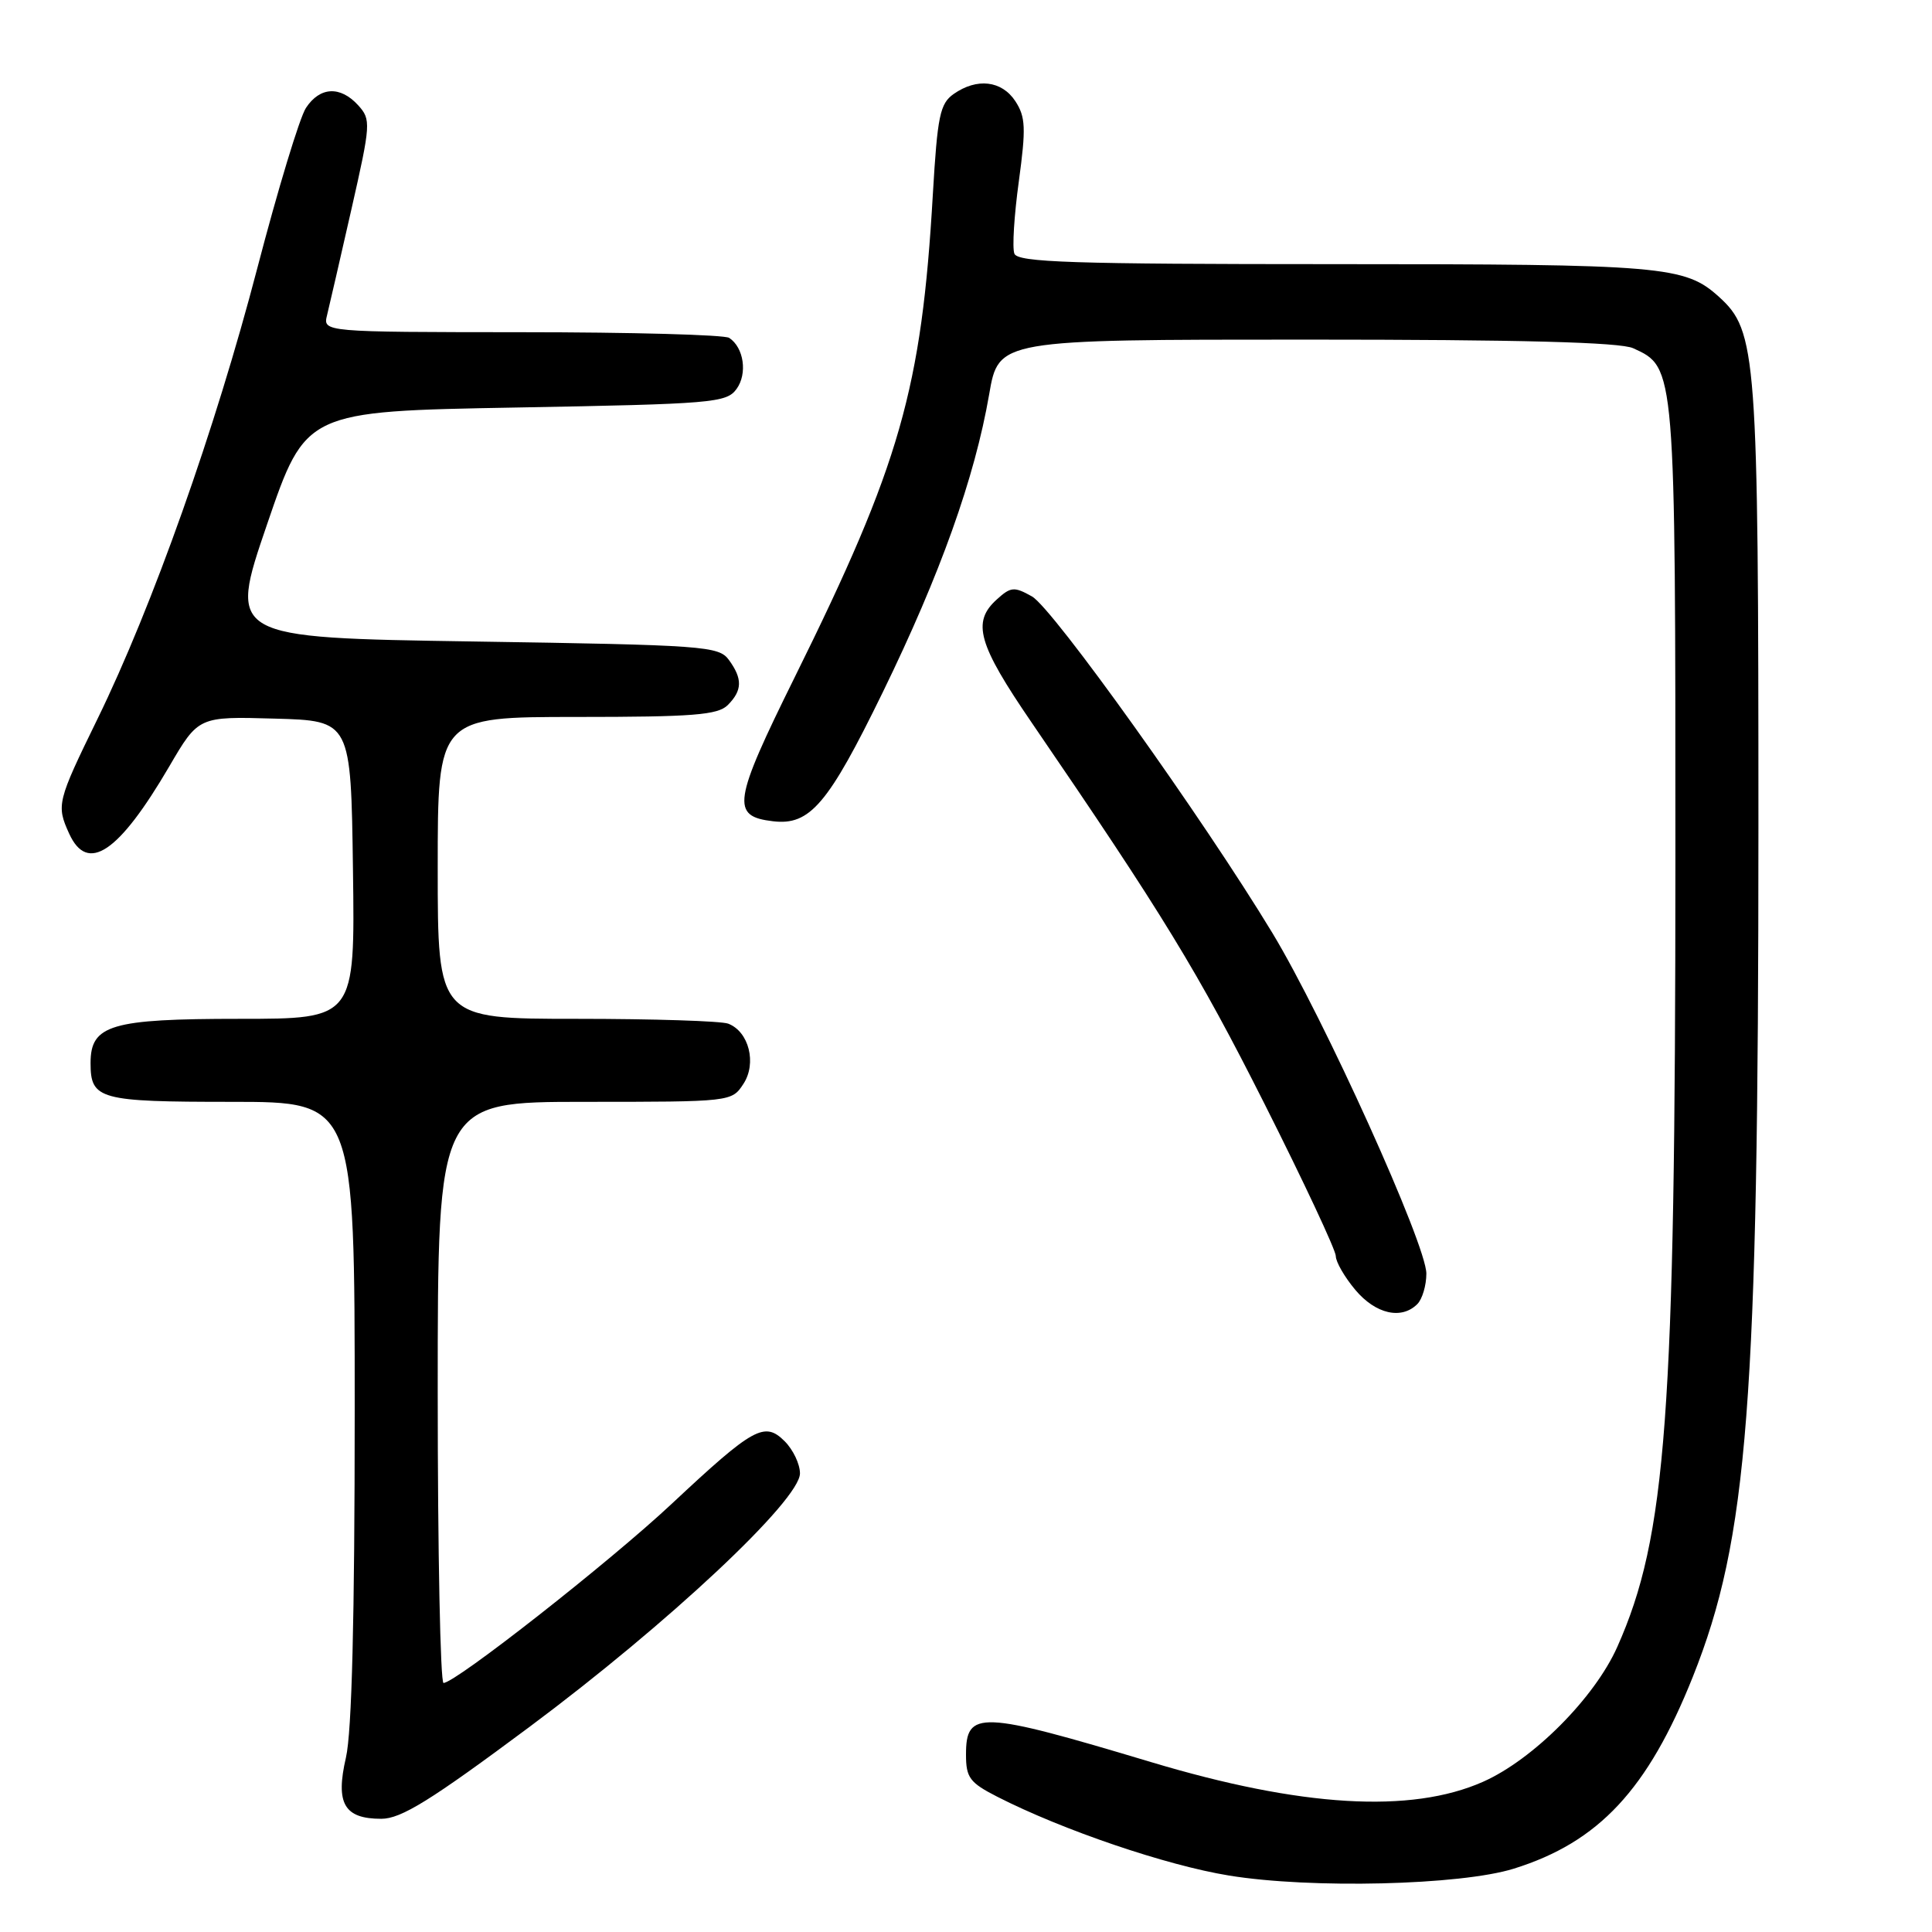 <?xml version="1.0" encoding="UTF-8" standalone="no"?>
<!DOCTYPE svg PUBLIC "-//W3C//DTD SVG 1.1//EN" "http://www.w3.org/Graphics/SVG/1.1/DTD/svg11.dtd" >
<svg xmlns="http://www.w3.org/2000/svg" xmlns:xlink="http://www.w3.org/1999/xlink" version="1.1" viewBox="0 0 256 256">
 <g >
 <path fill="currentColor"
d=" M 200.58 247.61 C 211.84 244.10 218.34 237.13 224.31 222.18 C 231.61 203.88 233.00 185.89 233.00 109.63 C 233.00 46.83 232.78 43.87 227.77 39.33 C 223.25 35.24 220.41 35.00 176.82 35.00 C 142.04 35.00 134.85 34.76 134.41 33.61 C 134.11 32.85 134.38 28.54 135.00 24.03 C 135.96 16.96 135.90 15.50 134.54 13.41 C 132.74 10.67 129.46 10.29 126.37 12.45 C 124.55 13.73 124.22 15.34 123.61 25.70 C 122.12 51.55 119.27 61.50 105.34 89.66 C 97.11 106.30 96.83 108.16 102.42 108.82 C 107.32 109.41 109.73 106.58 116.98 91.71 C 124.60 76.07 129.15 63.34 131.07 52.25 C 132.32 45.00 132.32 45.00 173.11 45.00 C 201.49 45.00 214.67 45.35 216.40 46.14 C 222.02 48.70 222.00 48.44 222.00 114.15 C 221.99 187.61 220.81 203.61 214.30 218.22 C 211.29 224.98 203.14 233.16 196.50 236.10 C 186.95 240.33 172.41 239.46 152.50 233.48 C 129.80 226.67 128.00 226.59 128.00 232.50 C 128.00 235.55 128.49 236.21 132.15 238.08 C 140.81 242.50 154.54 247.17 162.86 248.52 C 173.69 250.29 193.51 249.81 200.58 247.61 Z  M 70.15 228.83 C 88.53 215.14 106.00 198.77 106.00 195.23 C 106.00 194.00 105.09 192.09 103.98 190.98 C 101.31 188.31 99.86 189.11 89.00 199.27 C 80.80 206.95 60.35 223.00 58.77 223.00 C 58.35 223.00 58.00 205.68 58.00 184.50 C 58.00 146.00 58.00 146.00 77.48 146.00 C 96.85 146.00 96.96 145.99 98.50 143.63 C 100.30 140.90 99.24 136.69 96.49 135.64 C 95.58 135.29 86.55 135.00 76.42 135.00 C 58.00 135.00 58.00 135.00 58.00 115.00 C 58.00 95.00 58.00 95.00 76.43 95.00 C 91.85 95.00 95.11 94.74 96.43 93.43 C 98.37 91.48 98.41 89.95 96.58 87.44 C 95.24 85.61 93.37 85.47 62.71 85.00 C 30.25 84.50 30.25 84.50 35.38 69.50 C 40.51 54.50 40.51 54.50 68.34 54.00 C 94.45 53.53 96.25 53.38 97.59 51.55 C 99.07 49.52 98.57 46.05 96.62 44.77 C 96.00 44.36 83.64 44.02 69.14 44.02 C 42.78 44.00 42.78 44.00 43.34 41.75 C 43.64 40.51 45.10 34.20 46.57 27.71 C 49.14 16.39 49.17 15.85 47.47 13.96 C 45.10 11.35 42.39 11.48 40.54 14.30 C 39.71 15.56 36.81 25.12 34.09 35.55 C 28.52 56.90 20.19 80.39 12.90 95.30 C 7.57 106.21 7.45 106.69 9.16 110.45 C 11.59 115.79 15.72 113.02 22.42 101.57 C 26.30 94.93 26.30 94.93 36.40 95.22 C 46.50 95.50 46.50 95.50 46.77 115.25 C 47.04 135.00 47.04 135.00 31.74 135.00 C 14.68 135.00 12.00 135.80 12.00 140.86 C 12.00 145.69 13.14 146.00 30.70 146.00 C 47.00 146.00 47.00 146.00 47.00 186.92 C 47.00 214.44 46.62 229.50 45.84 232.88 C 44.43 238.97 45.60 241.00 50.52 241.00 C 53.15 241.00 57.04 238.59 70.15 228.83 Z  M 187.80 172.80 C 188.46 172.14 189.00 170.32 189.00 168.76 C 189.00 164.92 175.43 134.92 168.59 123.61 C 159.39 108.42 139.51 80.59 136.74 79.03 C 134.38 77.71 133.94 77.74 132.07 79.44 C 128.76 82.43 129.58 85.34 136.69 95.73 C 154.09 121.17 158.76 128.81 167.55 146.26 C 172.75 156.58 177.00 165.66 177.00 166.43 C 177.00 167.21 178.17 169.23 179.59 170.92 C 182.28 174.12 185.70 174.90 187.80 172.80 Z "/>
</g>
</svg>